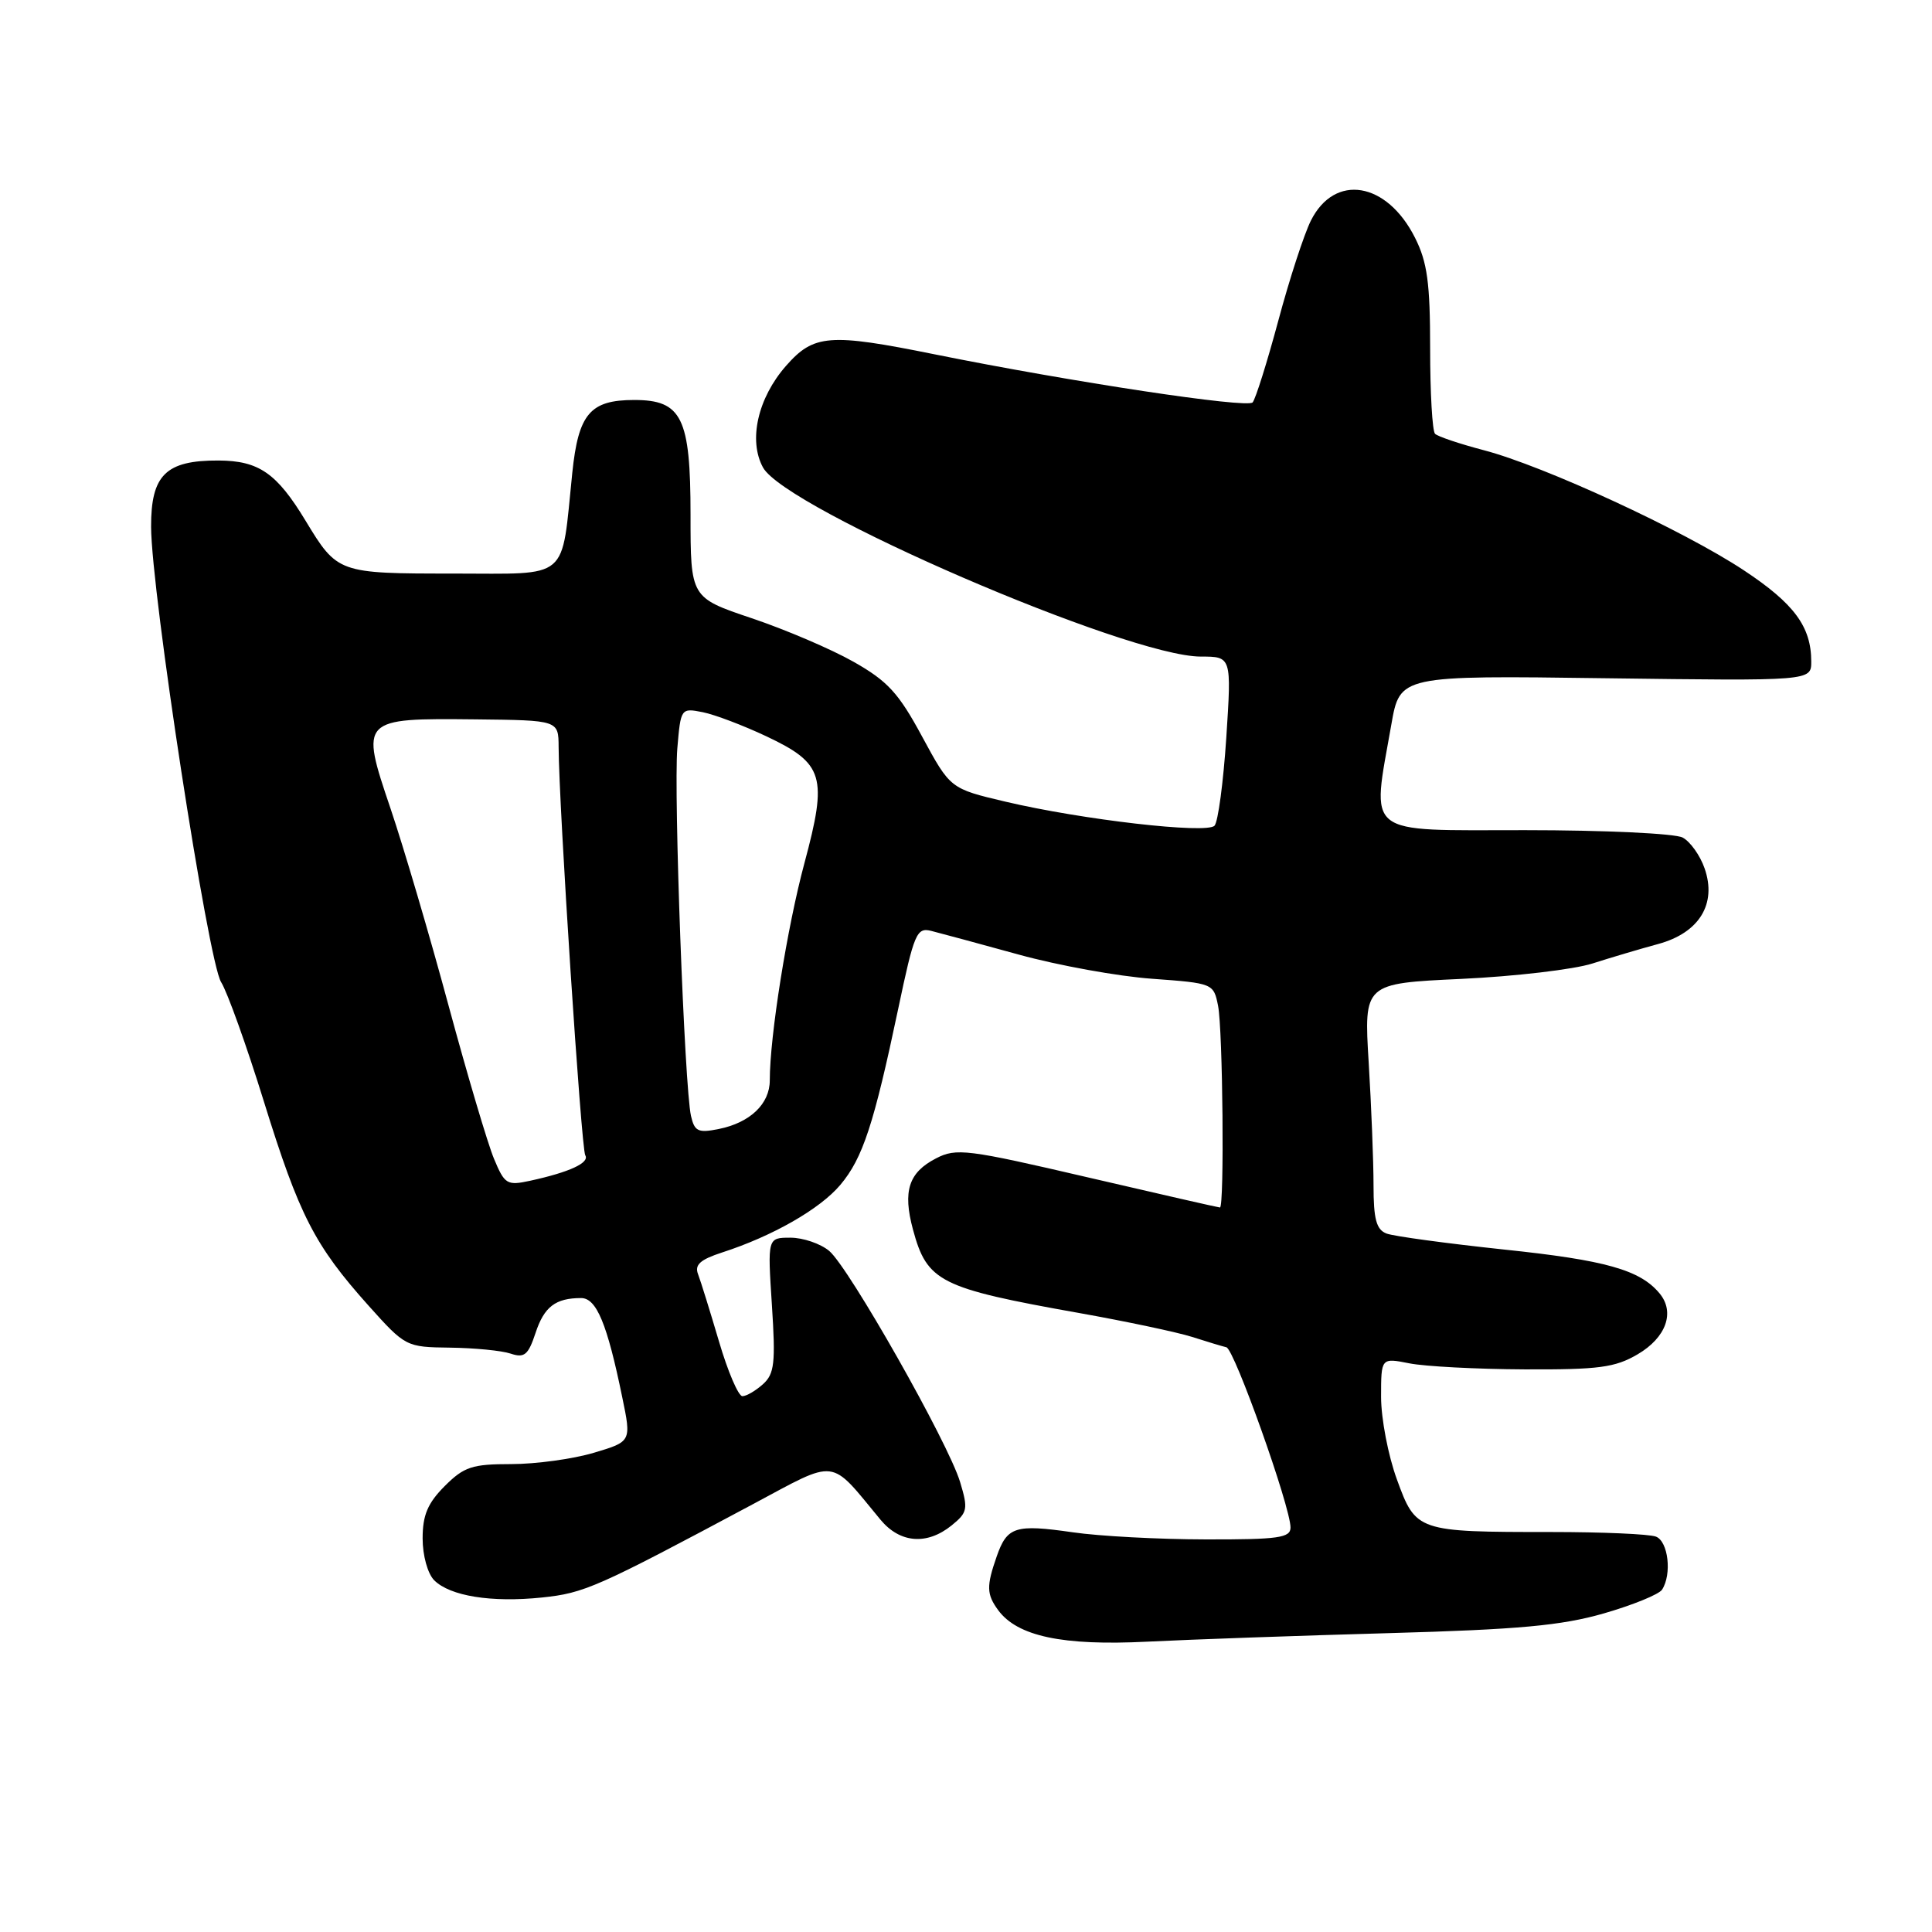 <?xml version="1.0" encoding="UTF-8" standalone="no"?>
<!DOCTYPE svg PUBLIC "-//W3C//DTD SVG 1.1//EN" "http://www.w3.org/Graphics/SVG/1.1/DTD/svg11.dtd" >
<svg xmlns="http://www.w3.org/2000/svg" xmlns:xlink="http://www.w3.org/1999/xlink" version="1.1" viewBox="0 0 256 256">
 <g >
 <path fill="currentColor"
d=" M 184.00 216.40 C 201.24 215.92 206.89 215.40 212.50 213.79 C 216.35 212.68 219.83 211.26 220.23 210.64 C 221.56 208.59 221.05 204.23 219.42 203.61 C 218.55 203.27 212.30 203.00 205.54 203.00 C 187.78 203.00 187.61 202.94 185.10 196.04 C 183.94 192.88 183.00 187.96 183.00 185.10 C 183.00 179.91 183.00 179.91 186.75 180.65 C 188.81 181.06 195.68 181.42 202.00 181.45 C 211.85 181.49 214.00 181.21 217.00 179.45 C 220.77 177.24 221.98 173.88 219.90 171.38 C 217.32 168.27 212.77 166.98 199.29 165.57 C 191.68 164.76 184.67 163.81 183.72 163.45 C 182.37 162.93 182.00 161.55 182.00 157.05 C 182.00 153.89 181.71 146.59 181.36 140.81 C 180.72 130.31 180.72 130.31 193.61 129.71 C 200.70 129.38 208.53 128.46 211.00 127.67 C 213.47 126.88 217.41 125.71 219.74 125.08 C 225.16 123.60 227.51 119.77 225.87 115.07 C 225.28 113.36 223.97 111.52 222.96 110.98 C 221.95 110.44 212.59 110.00 202.07 110.00 C 180.51 110.00 181.73 110.97 184.36 96.00 C 185.50 89.50 185.50 89.50 212.75 89.87 C 240.00 90.23 240.00 90.23 240.00 87.66 C 240.00 83.04 237.74 79.98 231.07 75.57 C 223.08 70.28 204.58 61.74 196.63 59.66 C 193.43 58.82 190.51 57.84 190.15 57.48 C 189.79 57.12 189.50 52.03 189.50 46.16 C 189.50 37.50 189.13 34.75 187.50 31.51 C 183.77 24.08 176.86 22.93 173.70 29.23 C 172.80 31.03 170.85 37.00 169.38 42.50 C 167.90 48.00 166.37 52.87 165.98 53.32 C 165.27 54.13 142.04 50.62 123.84 46.95 C 109.89 44.13 107.83 44.29 104.15 48.48 C 100.41 52.74 99.14 58.35 101.10 61.94 C 104.10 67.43 149.40 87.00 159.11 87.00 C 163.19 87.00 163.19 87.00 162.49 97.75 C 162.10 103.66 161.40 108.91 160.93 109.41 C 159.89 110.52 143.42 108.63 133.21 106.22 C 125.92 104.50 125.92 104.50 122.19 97.61 C 119.07 91.82 117.61 90.24 113.10 87.69 C 110.14 86.01 104.07 83.42 99.61 81.92 C 91.50 79.19 91.50 79.19 91.50 68.20 C 91.50 55.34 90.35 53.00 84.04 53.00 C 78.19 53.00 76.64 54.83 75.83 62.66 C 74.34 77.12 75.67 76.00 60.08 76.00 C 44.82 76.00 44.71 75.96 40.49 69.00 C 36.67 62.69 34.30 61.05 28.97 61.02 C 21.97 60.99 20.00 62.93 20.02 69.81 C 20.05 78.46 27.58 127.42 29.30 130.14 C 30.12 131.44 32.68 138.57 34.98 146.00 C 39.65 161.05 41.68 165.01 48.83 173.00 C 53.72 178.45 53.81 178.50 59.63 178.57 C 62.86 178.61 66.47 178.96 67.66 179.36 C 69.49 179.97 69.99 179.55 70.96 176.63 C 72.10 173.15 73.61 172.00 77.00 172.00 C 79.04 172.00 80.45 175.39 82.45 185.14 C 83.67 191.02 83.67 191.02 78.65 192.51 C 75.89 193.33 70.98 194.00 67.74 194.00 C 62.56 194.00 61.49 194.35 58.92 196.92 C 56.67 199.18 56.00 200.76 56.00 203.85 C 56.00 206.12 56.67 208.52 57.53 209.39 C 59.63 211.49 65.11 212.37 71.79 211.68 C 77.42 211.10 79.05 210.38 99.73 199.33 C 111.11 193.25 109.83 193.10 116.67 201.37 C 119.25 204.48 122.82 204.77 126.09 202.13 C 128.21 200.41 128.30 199.96 127.22 196.38 C 125.65 191.16 112.49 167.94 109.87 165.75 C 108.72 164.79 106.41 164.00 104.74 164.00 C 101.70 164.00 101.70 164.00 102.28 172.91 C 102.78 180.60 102.62 182.04 101.10 183.41 C 100.13 184.28 98.91 185.00 98.37 185.00 C 97.84 185.00 96.44 181.74 95.27 177.75 C 94.09 173.76 92.85 169.76 92.50 168.85 C 92.01 167.59 92.77 166.91 95.68 165.96 C 102.36 163.80 108.66 160.20 111.35 157.00 C 114.32 153.47 115.79 148.99 119.02 133.66 C 121.13 123.64 121.46 122.86 123.40 123.35 C 124.55 123.64 129.78 125.05 135.00 126.49 C 140.22 127.93 148.17 129.37 152.65 129.69 C 160.73 130.28 160.81 130.31 161.40 133.27 C 162.03 136.41 162.25 160.00 161.65 160.00 C 161.46 160.00 153.56 158.20 144.11 156.00 C 128.14 152.28 126.71 152.10 124.03 153.49 C 120.40 155.36 119.60 157.82 120.97 162.91 C 122.84 169.85 124.52 170.69 142.93 173.97 C 149.22 175.09 155.97 176.52 157.93 177.14 C 159.89 177.77 161.95 178.39 162.50 178.52 C 163.56 178.76 171.00 199.67 171.00 202.40 C 171.00 203.77 169.42 204.00 159.75 203.98 C 153.56 203.97 145.65 203.55 142.17 203.04 C 134.52 201.94 133.45 202.28 132.07 206.23 C 130.69 210.18 130.72 211.24 132.26 213.35 C 134.81 216.82 140.80 218.09 152.00 217.53 C 157.78 217.24 172.18 216.73 184.00 216.40 Z  M 65.46 153.55 C 64.63 151.57 61.92 142.42 59.43 133.22 C 56.95 124.02 53.49 112.29 51.75 107.14 C 47.71 95.21 47.76 95.16 63.05 95.32 C 74.00 95.44 74.00 95.44 74.02 98.97 C 74.05 106.80 77.02 152.22 77.55 153.08 C 78.16 154.07 75.47 155.32 70.23 156.46 C 67.18 157.12 66.87 156.93 65.46 153.55 Z  M 91.56 147.87 C 90.70 144.09 89.25 105.04 89.75 99.15 C 90.20 93.84 90.23 93.80 93.12 94.37 C 94.72 94.69 98.53 96.14 101.58 97.58 C 109.17 101.17 109.68 102.88 106.59 114.37 C 104.30 122.88 102.00 137.30 102.00 143.15 C 102.00 146.28 99.38 148.77 95.23 149.60 C 92.51 150.15 92.03 149.92 91.56 147.87 Z "/>
</g>
</svg>
